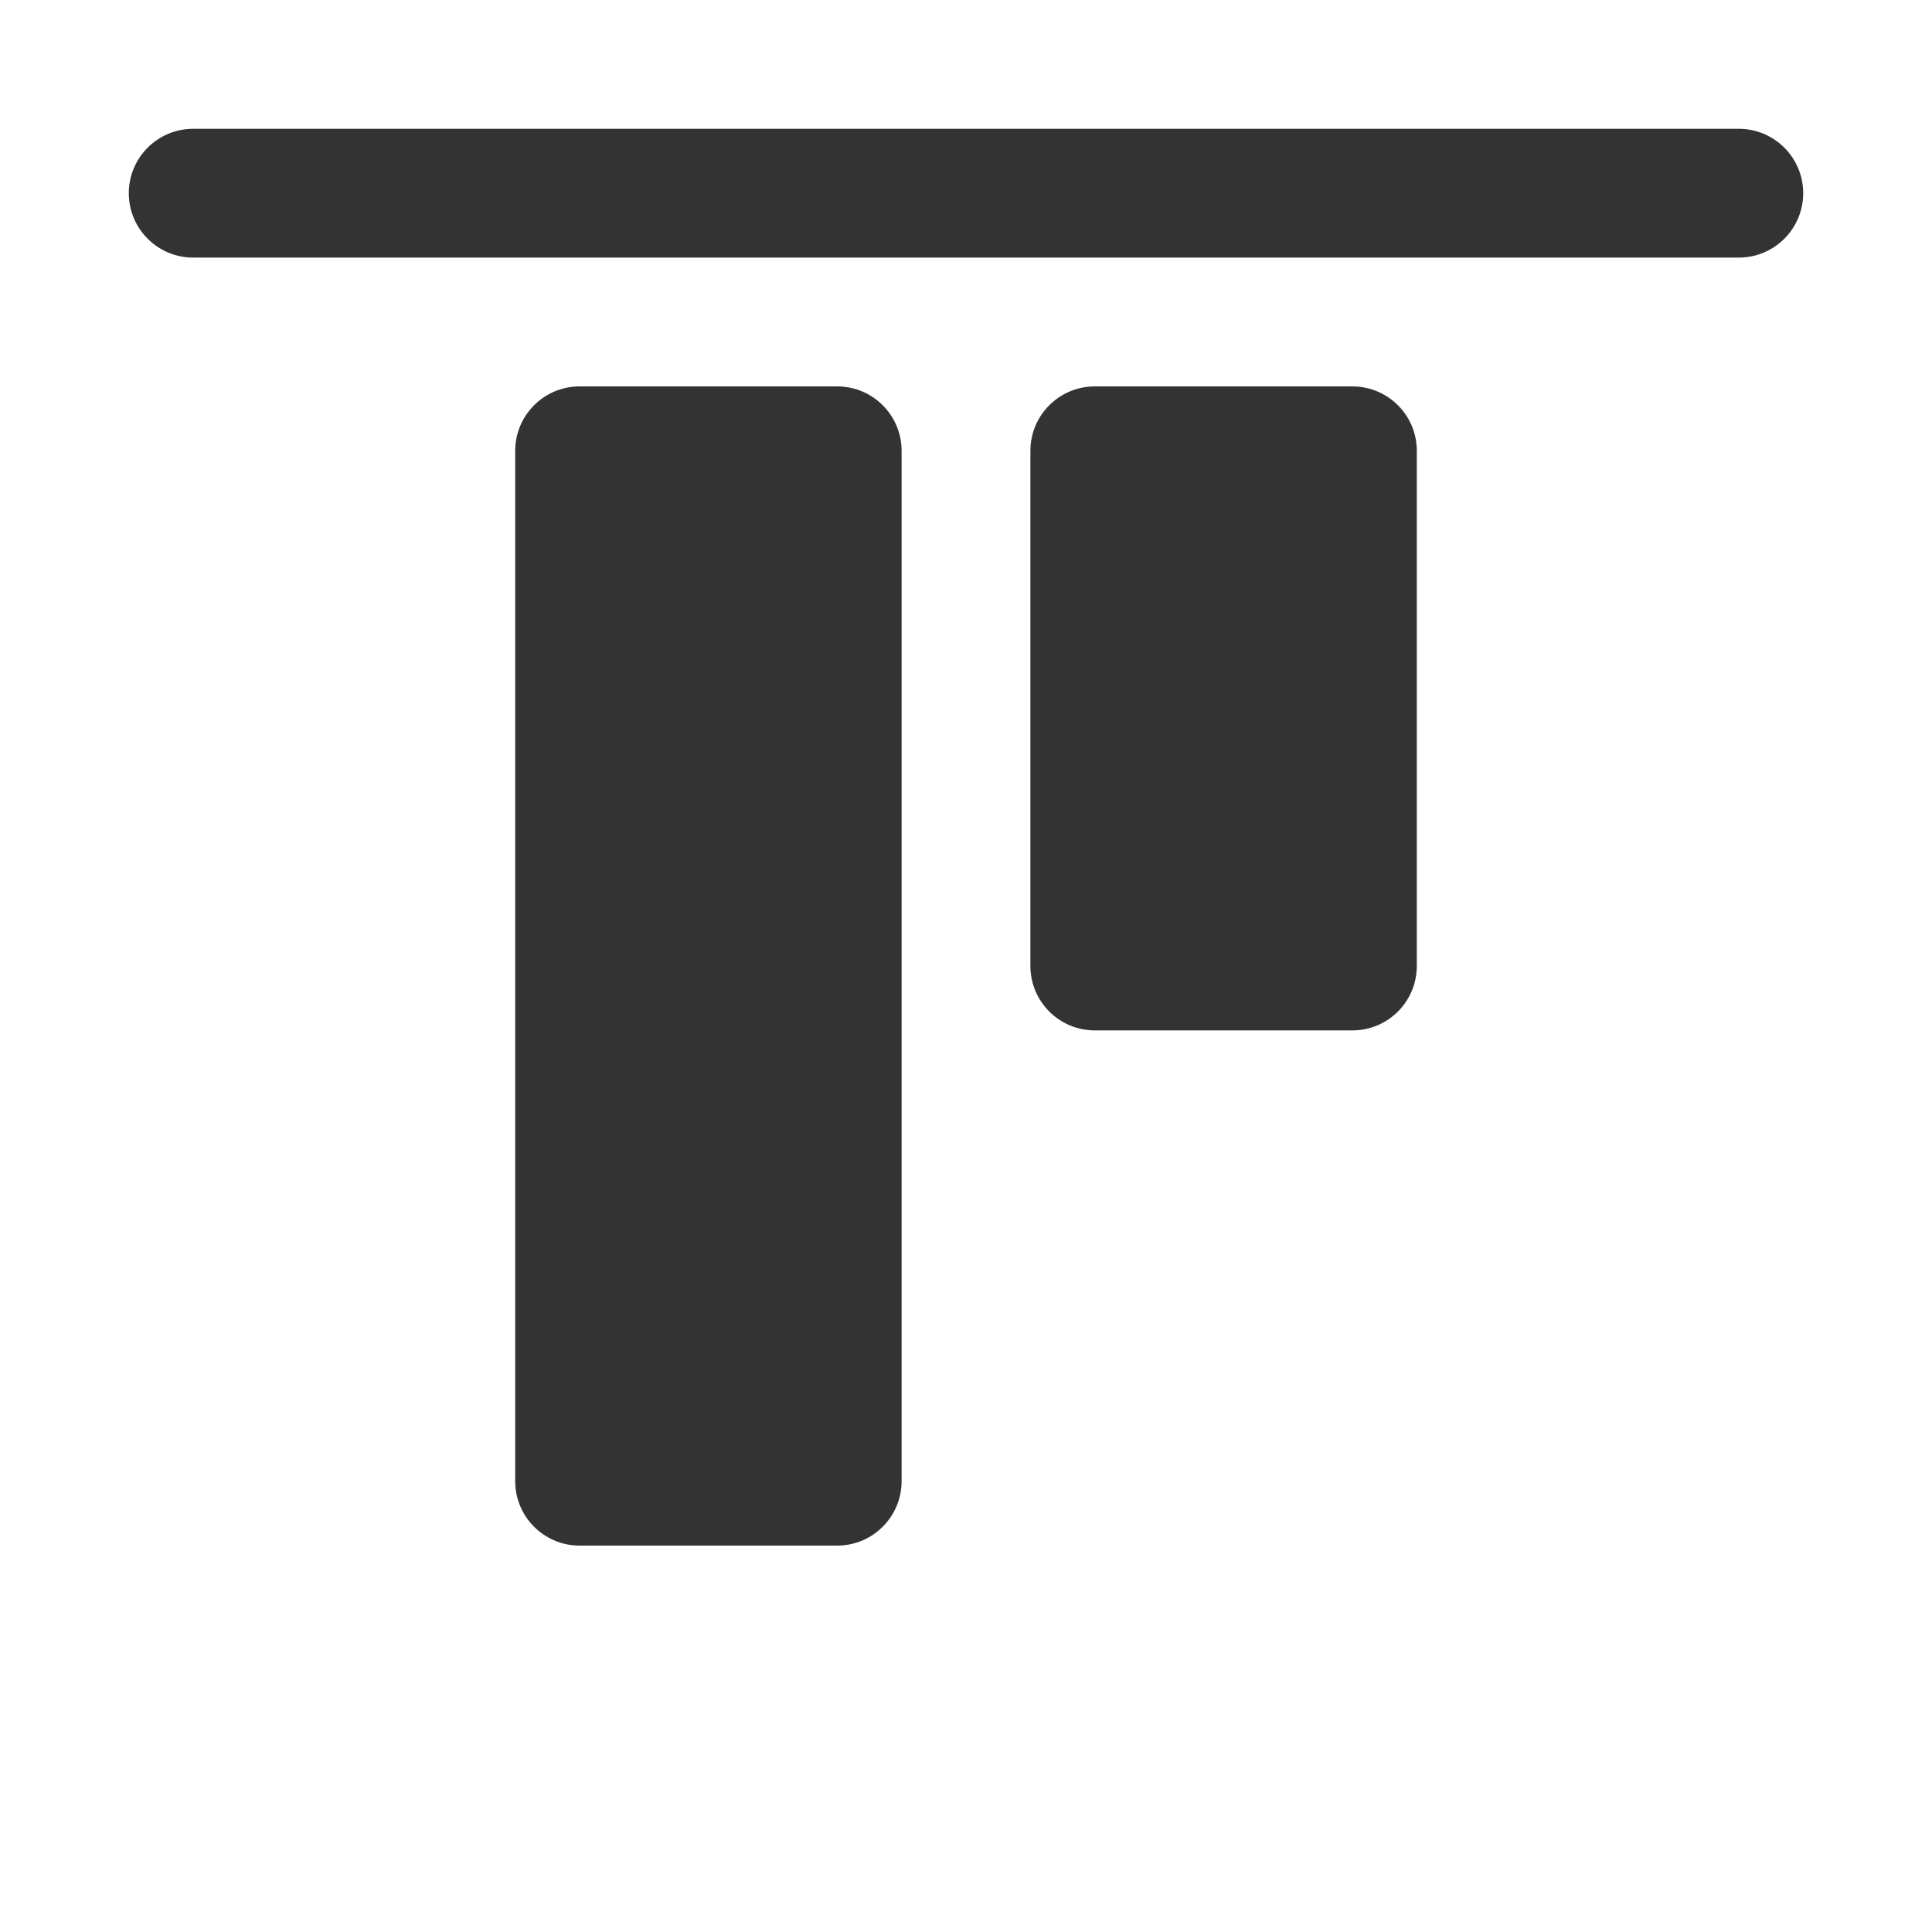 <svg width="15" height="15" viewBox="0 0 15 15" fill="none" xmlns="http://www.w3.org/2000/svg">
<path fill-rule="evenodd" clip-rule="evenodd" d="M1 1.5C1 1.224 1.224 1 1.5 1H13.5C13.776 1 14 1.224 14 1.5C14 1.776 13.776 2 13.5 2H1.5C1.224 2 1 1.776 1 1.5ZM4 3.5C4 3.224 4.224 3 4.5 3H6.5C6.776 3 7 3.224 7 3.5V11.5C7 11.776 6.776 12 6.5 12H4.5C4.224 12 4 11.776 4 11.5V3.5ZM8.5 3C8.224 3 8 3.224 8 3.5V7.5C8 7.776 8.224 8 8.5 8H10.5C10.776 8 11 7.776 11 7.5V3.5C11 3.224 10.776 3 10.5 3H8.5Z" fill="#333333"/>
</svg>
